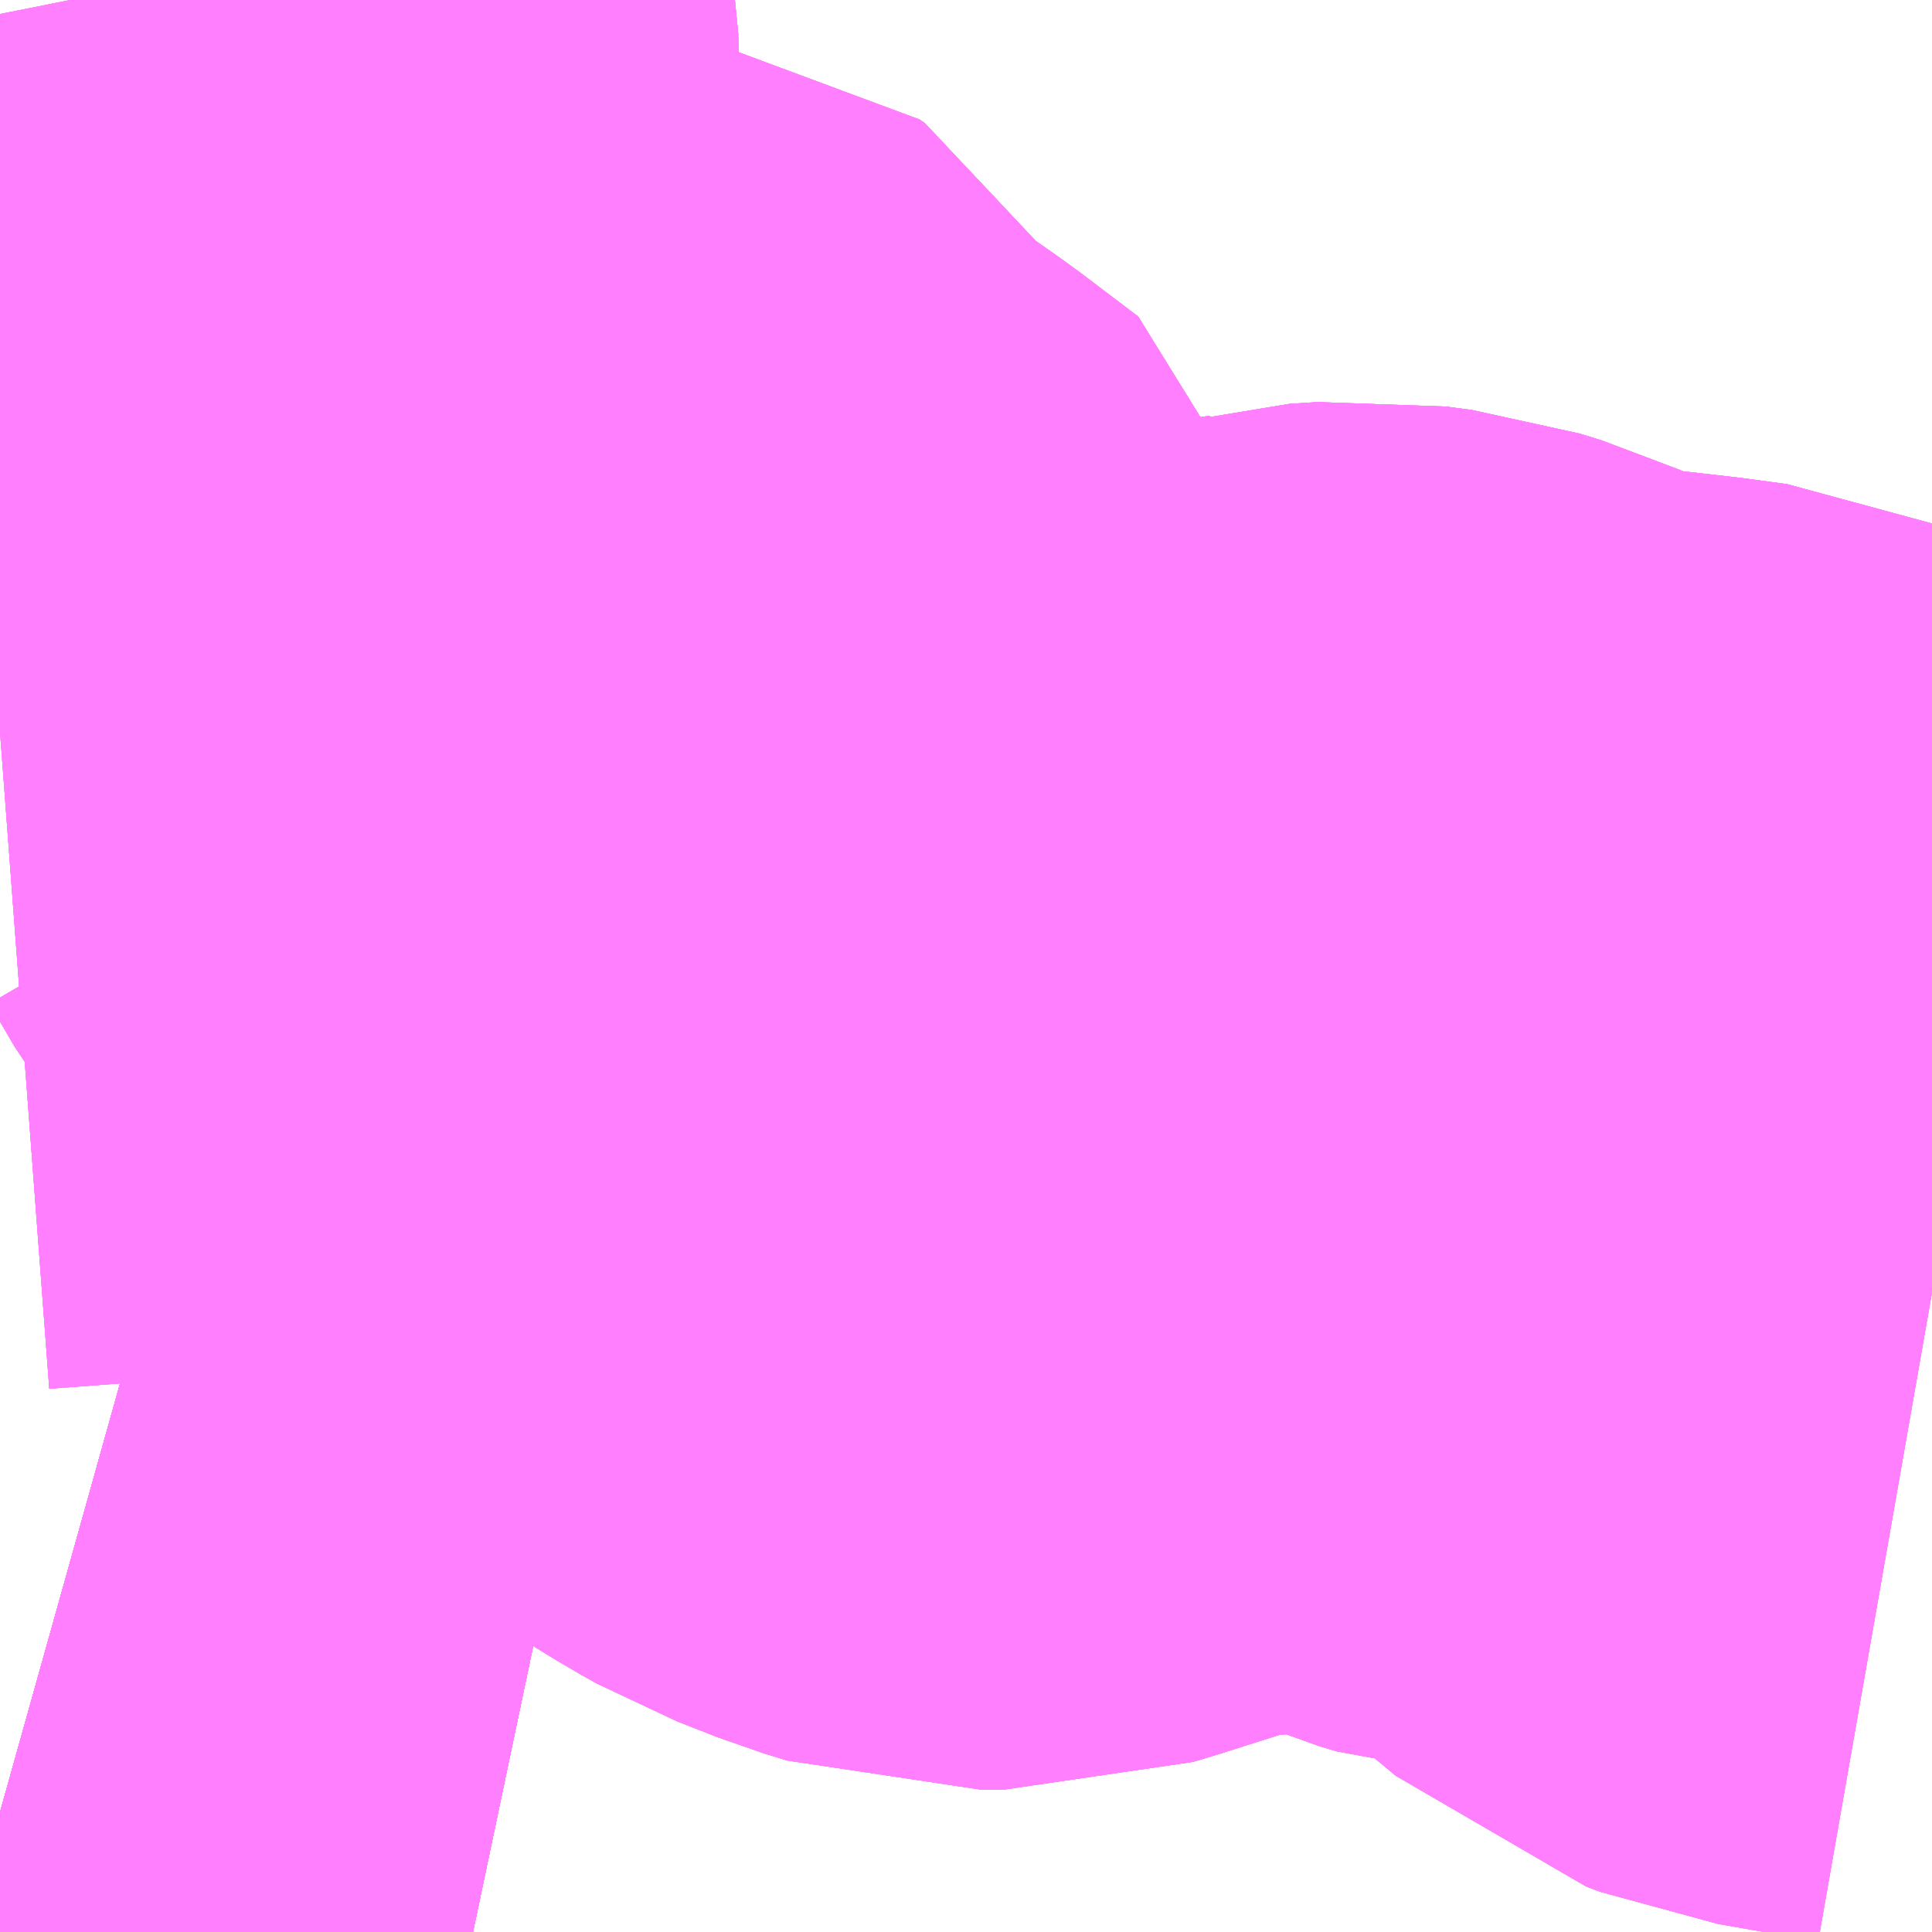 <?xml version="1.0" encoding="UTF-8"?>
<svg  xmlns="http://www.w3.org/2000/svg" xmlns:xlink="http://www.w3.org/1999/xlink" xmlns:go="http://purl.org/svgmap/profile" property="N07_001,N07_002,N07_003,N07_004,N07_005,N07_006,N07_007" viewBox="12970.459 -3322.266 1.099 1.099" go:dataArea="12970.458984375 -3322.265625 1.0986328125 1.0986328125" >
<globalCoordinateSystem srsName="http://purl.org/crs/84" transform="matrix(100.0,0.0,0.0,-100.0,0.0,0.0)" />
<defs>
 <g id="p0" >
  <circle cx="0.0" cy="0.0" r="3" stroke="green" stroke-width="0.75" vector-effect="non-scaling-stroke" />
 </g>
</defs>
<g fill="none" fill-rule="evenodd" stroke="#FF00FF" stroke-width="0.75" opacity="0.5" vector-effect="non-scaling-stroke" stroke-linejoin="bevel" >
<path content="1,西肥自動車（株）,佐世保～北松循環（楠泊経由）線,27.9,24.0,22.5," xlink:title="1" d="M12970.728,-3321.167L12970.709,-3321.171L12970.684,-3321.177L12970.669,-3321.181L12970.603,-3321.198L12970.548,-3321.212L12970.542,-3321.213L12970.494,-3321.225L12970.484,-3321.228L12970.459,-3321.235"/>
<path content="1,西肥自動車（株）,佐世保～菰田～世知原線,15.0,15.0,14.0," xlink:title="1" d="M12970.728,-3321.167L12970.709,-3321.171L12970.684,-3321.177L12970.669,-3321.181L12970.603,-3321.198L12970.548,-3321.212L12970.542,-3321.213L12970.494,-3321.225L12970.484,-3321.228L12970.459,-3321.235"/>
<path content="1,西肥自動車（株）,佐世保～（大野経由）～相浦ニュータウン～真申～小浦～佐々線,4.3,2.0,1.5," xlink:title="1" d="M12970.728,-3321.167L12970.709,-3321.171L12970.684,-3321.177L12970.669,-3321.181L12970.603,-3321.198L12970.548,-3321.212L12970.542,-3321.213L12970.494,-3321.225L12970.484,-3321.228L12970.459,-3321.235"/>
<path content="1,西肥自動車（株）,佐世保～（大野経由）～美崎ヶ丘団地～大崎町線,10.5,8.0,7.5," xlink:title="1" d="M12970.728,-3321.167L12970.709,-3321.171L12970.684,-3321.177L12970.669,-3321.181L12970.603,-3321.198L12970.548,-3321.212L12970.542,-3321.213L12970.494,-3321.225L12970.484,-3321.228L12970.459,-3321.235"/>
<path content="1,西肥自動車（株）,佐世保～（妙観寺経由）～吉井線,6.0,6.0,6.0," xlink:title="1" d="M12970.728,-3321.167L12970.709,-3321.171L12970.684,-3321.177L12970.669,-3321.181L12970.603,-3321.198L12970.548,-3321.212L12970.542,-3321.213L12970.494,-3321.225L12970.484,-3321.228L12970.459,-3321.235"/>
<path content="1,西肥自動車（株）,佐世保～（福井経由）～松浦線,14.0,14.0,14.0," xlink:title="1" d="M12970.728,-3321.167L12970.709,-3321.171L12970.684,-3321.177L12970.669,-3321.181L12970.603,-3321.198L12970.548,-3321.212L12970.542,-3321.213L12970.494,-3321.225L12970.484,-3321.228L12970.459,-3321.235"/>
<path content="1,西肥自動車（株）,北部営業所線,38.8,37.0,32.0," xlink:title="1" d="M12970.459,-3321.235L12970.484,-3321.228L12970.494,-3321.225L12970.542,-3321.213L12970.548,-3321.212L12970.603,-3321.198L12970.669,-3321.181L12970.684,-3321.177L12970.709,-3321.171L12970.728,-3321.167"/>
<path content="1,西肥自動車（株）,十文野線,2.0,2.0,2.0," xlink:title="1" d="M12971.558,-3321.531L12971.501,-3321.541L12971.493,-3321.544L12971.481,-3321.554L12971.465,-3321.574L12971.448,-3321.603L12971.437,-3321.614L12971.425,-3321.619L12971.403,-3321.622L12971.368,-3321.626L12971.341,-3321.628L12971.327,-3321.629L12971.317,-3321.632L12971.291,-3321.643L12971.26,-3321.657L12971.247,-3321.661L12971.232,-3321.663L12971.216,-3321.662L12971.205,-3321.659L12971.173,-3321.654L12971.15,-3321.653L12971.13,-3321.652L12971.103,-3321.646L12971.04,-3321.626L12971.03,-3321.623L12971.017,-3321.623L12971.004,-3321.627L12970.981,-3321.636L12970.972,-3321.641L12970.946,-3321.657L12970.935,-3321.671L12970.924,-3321.687L12970.902,-3321.726L12970.9,-3321.729L12970.898,-3321.732L12970.89,-3321.748L12970.883,-3321.771L12970.88,-3321.787L12970.847,-3321.812L12970.817,-3321.833L12970.803,-3321.844L12970.791,-3321.86L12970.777,-3321.884L12970.774,-3321.886L12970.766,-3321.887L12970.752,-3321.883L12970.714,-3321.868L12970.688,-3321.86L12970.672,-3321.857L12970.654,-3321.858L12970.621,-3321.865L12970.605,-3321.868L12970.587,-3321.87L12970.566,-3321.866L12970.541,-3321.862L12970.518,-3321.856L12970.499,-3321.853L12970.459,-3321.85M12970.459,-3321.897L12970.462,-3321.917L12970.467,-3321.931L12970.48,-3321.957L12970.487,-3321.965L12970.507,-3321.986L12970.513,-3321.995L12970.516,-3322.001L12970.517,-3322.018L12970.51,-3322.034L12970.491,-3322.058L12970.492,-3322.075L12970.518,-3322.102L12970.522,-3322.112L12970.521,-3322.131L12970.515,-3322.149L12970.511,-3322.161L12970.505,-3322.191L12970.504,-3322.239L12970.501,-3322.256L12970.499,-3322.266"/>
<path content="2,佐世保市,3201_矢峰→日・相・本→矢峰,4.0,4.0,4.0," xlink:title="2" d="M12970.728,-3321.167L12970.709,-3321.171L12970.684,-3321.177L12970.669,-3321.181L12970.603,-3321.198L12970.548,-3321.212L12970.542,-3321.213L12970.494,-3321.225L12970.484,-3321.228L12970.459,-3321.235"/>
<path content="2,佐世保市,3202_矢峰→本相日→矢峰,4.0,4.0,4.0," xlink:title="2" d="M12970.728,-3321.167L12970.709,-3321.171L12970.684,-3321.177L12970.669,-3321.181L12970.603,-3321.198L12970.548,-3321.212L12970.542,-3321.213L12970.494,-3321.225L12970.484,-3321.228L12970.459,-3321.235"/>
<path content="2,佐世保市,3211_矢峰→日相本→大野,5.0,5.0,5.0," xlink:title="2" d="M12970.728,-3321.167L12970.709,-3321.171L12970.684,-3321.177L12970.669,-3321.181L12970.603,-3321.198L12970.548,-3321.212L12970.542,-3321.213L12970.494,-3321.225L12970.484,-3321.228L12970.459,-3321.235"/>
<path content="2,佐世保市,3221_大野→日相本→矢峰,5.0,5.0,5.0," xlink:title="2" d="M12970.728,-3321.167L12970.709,-3321.171L12970.684,-3321.177L12970.669,-3321.181L12970.603,-3321.198L12970.548,-3321.212L12970.542,-3321.213L12970.494,-3321.225L12970.484,-3321.228L12970.459,-3321.235"/>
<path content="2,佐世保市,3222_矢峰→本相日→大野,5.0,5.0,5.0," xlink:title="2" d="M12970.728,-3321.167L12970.709,-3321.171L12970.684,-3321.177L12970.669,-3321.181L12970.603,-3321.198L12970.548,-3321.212L12970.542,-3321.213L12970.494,-3321.225L12970.484,-3321.228L12970.459,-3321.235"/>
<path content="2,佐世保市,3231_矢峰→Ｓ・相・本→矢峰,6.0,6.0,6.0," xlink:title="2" d="M12970.728,-3321.167L12970.709,-3321.171L12970.684,-3321.177L12970.669,-3321.181L12970.603,-3321.198L12970.548,-3321.212L12970.542,-3321.213L12970.494,-3321.225L12970.484,-3321.228L12970.459,-3321.235"/>
<path content="2,佐世保市,3232_矢峰→本相Ｓ→矢峰,6.0,6.0,6.0," xlink:title="2" d="M12970.728,-3321.167L12970.709,-3321.171L12970.684,-3321.177L12970.669,-3321.181L12970.603,-3321.198L12970.548,-3321.212L12970.542,-3321.213L12970.494,-3321.225L12970.484,-3321.228L12970.459,-3321.235"/>
<path content="2,佐世保市,3241_大野→Ｓ相本→矢峰,6.0,5.0,5.0," xlink:title="2" d="M12970.728,-3321.167L12970.709,-3321.171L12970.684,-3321.177L12970.669,-3321.181L12970.603,-3321.198L12970.548,-3321.212L12970.542,-3321.213L12970.494,-3321.225L12970.484,-3321.228L12970.459,-3321.235"/>
<path content="2,佐世保市,3242_矢峰→本相Ｓ→大野,6.0,5.0,5.0," xlink:title="2" d="M12970.728,-3321.167L12970.709,-3321.171L12970.684,-3321.177L12970.669,-3321.181L12970.603,-3321.198L12970.548,-3321.212L12970.542,-3321.213L12970.494,-3321.225L12970.484,-3321.228L12970.459,-3321.235"/>
<path content="2,佐世保市,3251_大野→Ｓ相本→大野,5.0,5.0,5.0," xlink:title="2" d="M12970.728,-3321.167L12970.709,-3321.171L12970.684,-3321.177L12970.669,-3321.181L12970.603,-3321.198L12970.548,-3321.212L12970.542,-3321.213L12970.494,-3321.225L12970.484,-3321.228L12970.459,-3321.235"/>
<path content="2,佐世保市,3271_矢峰→Ｓ・相・本→大野,5.0,5.0,5.0," xlink:title="2" d="M12970.728,-3321.167L12970.709,-3321.171L12970.684,-3321.177L12970.669,-3321.181L12970.603,-3321.198L12970.548,-3321.212L12970.542,-3321.213L12970.494,-3321.225L12970.484,-3321.228L12970.459,-3321.235"/>
<path content="2,佐世保市,5501_食品団地会館→大野・相浦NT→真申,5.0,5.0,5.0," xlink:title="2" d="M12970.459,-3321.235L12970.484,-3321.228L12970.494,-3321.225L12970.542,-3321.213L12970.548,-3321.212L12970.603,-3321.198L12970.669,-3321.181L12970.684,-3321.177L12970.709,-3321.171L12970.728,-3321.167"/>
<path content="2,佐世保市,5502_真申→大も→食品団地会館,5.0,5.0,5.0," xlink:title="2" d="M12970.459,-3321.235L12970.484,-3321.228L12970.494,-3321.225L12970.542,-3321.213L12970.548,-3321.212L12970.603,-3321.198L12970.669,-3321.181L12970.684,-3321.177L12970.709,-3321.171L12970.728,-3321.167"/>
<path content="2,佐世保市,5511_黒髪→野→真申,3.0,3.0,3.0," xlink:title="2" d="M12970.459,-3321.235L12970.484,-3321.228L12970.494,-3321.225L12970.542,-3321.213L12970.548,-3321.212L12970.603,-3321.198L12970.669,-3321.181L12970.684,-3321.177L12970.709,-3321.171L12970.728,-3321.167"/>
<path content="2,佐世保市,5521_佐駅→野→真申,1.0,1.0,1.0," xlink:title="2" d="M12970.459,-3321.235L12970.484,-3321.228L12970.494,-3321.225L12970.542,-3321.213L12970.548,-3321.212L12970.603,-3321.198L12970.669,-3321.181L12970.684,-3321.177L12970.709,-3321.171L12970.728,-3321.167"/>
<path content="2,佐世保市,5541_黒髪→野ニュ→真申,2.0,2.0,2.0," xlink:title="2" d="M12970.459,-3321.235L12970.484,-3321.228L12970.494,-3321.225L12970.542,-3321.213L12970.548,-3321.212L12970.603,-3321.198L12970.669,-3321.181L12970.684,-3321.177L12970.709,-3321.171L12970.728,-3321.167"/>
<path content="2,佐世保市,5542_真申→ニュ野→黒髪,2.0,2.0,2.0," xlink:title="2" d="M12970.459,-3321.235L12970.484,-3321.228L12970.494,-3321.225L12970.542,-3321.213L12970.548,-3321.212L12970.603,-3321.198L12970.669,-3321.181L12970.684,-3321.177L12970.709,-3321.171L12970.728,-3321.167"/>
<path content="2,佐世保市,5551_佐駅→野ニュ→真申,4.0,4.0,4.0," xlink:title="2" d="M12970.459,-3321.235L12970.484,-3321.228L12970.494,-3321.225L12970.542,-3321.213L12970.548,-3321.212L12970.603,-3321.198L12970.669,-3321.181L12970.684,-3321.177L12970.709,-3321.171L12970.728,-3321.167"/>
<path content="2,佐世保市,5552_真申→ニュ野→佐駅,5.0,5.0,5.0," xlink:title="2" d="M12970.459,-3321.235L12970.484,-3321.228L12970.494,-3321.225L12970.542,-3321.213L12970.548,-3321.212L12970.603,-3321.198L12970.669,-3321.181L12970.684,-3321.177L12970.709,-3321.171L12970.728,-3321.167"/>
<path content="2,佐世保市,5621_黒髪→野→相桟,9.0,9.0,9.0," xlink:title="2" d="M12970.459,-3321.235L12970.484,-3321.228L12970.494,-3321.225L12970.542,-3321.213L12970.548,-3321.212L12970.603,-3321.198L12970.669,-3321.181L12970.684,-3321.177L12970.709,-3321.171L12970.728,-3321.167"/>
<path content="2,佐世保市,5622_相浦桟橋→大野→黒髪,5.0,5.0,5.0," xlink:title="2" d="M12970.459,-3321.235L12970.484,-3321.228L12970.494,-3321.225L12970.542,-3321.213L12970.548,-3321.212L12970.603,-3321.198L12970.669,-3321.181L12970.684,-3321.177L12970.709,-3321.171L12970.728,-3321.167"/>
<path content="2,佐世保市,5632_相浦桟橋→大野→食品団地会館,5.0,5.0,5.0," xlink:title="2" d="M12970.459,-3321.235L12970.484,-3321.228L12970.494,-3321.225L12970.542,-3321.213L12970.548,-3321.212L12970.603,-3321.198L12970.669,-3321.181L12970.684,-3321.177L12970.709,-3321.171L12970.728,-3321.167"/>
<path content="2,佐世保市,5641_佐駅→野→相桟,12.0,12.0,12.0," xlink:title="2" d="M12970.459,-3321.235L12970.484,-3321.228L12970.494,-3321.225L12970.542,-3321.213L12970.548,-3321.212L12970.603,-3321.198L12970.669,-3321.181L12970.684,-3321.177L12970.709,-3321.171L12970.728,-3321.167"/>
<path content="2,佐世保市,5642_相桟→野→佐駅,5.0,5.0,5.0," xlink:title="2" d="M12970.459,-3321.235L12970.484,-3321.228L12970.494,-3321.225L12970.542,-3321.213L12970.548,-3321.212L12970.603,-3321.198L12970.669,-3321.181L12970.684,-3321.177L12970.709,-3321.171L12970.728,-3321.167"/>
<path content="2,佐世保市,5651_木場入口→野→相桟,5.0,5.0,5.0," xlink:title="2" d="M12970.459,-3321.235L12970.484,-3321.228L12970.494,-3321.225L12970.542,-3321.213L12970.548,-3321.212L12970.603,-3321.198L12970.669,-3321.181L12970.684,-3321.177L12970.709,-3321.171L12970.728,-3321.167"/>
<path content="2,佐世保市,5652_相桟→野→場入,5.0,5.0,5.0," xlink:title="2" d="M12970.459,-3321.235L12970.484,-3321.228L12970.494,-3321.225L12970.542,-3321.213L12970.548,-3321.212L12970.603,-3321.198L12970.669,-3321.181L12970.684,-3321.177L12970.709,-3321.171L12970.728,-3321.167"/>
<path content="2,佐世保市,5661_木風→野→相桟,5.0,5.0,5.0," xlink:title="2" d="M12970.459,-3321.235L12970.484,-3321.228L12970.494,-3321.225L12970.542,-3321.213L12970.548,-3321.212L12970.603,-3321.198L12970.669,-3321.181L12970.684,-3321.177L12970.709,-3321.171L12970.728,-3321.167"/>
<path content="2,佐世保市,8651_佐駅→小川内,2.0,2.0,2.0," xlink:title="2" d="M12971.558,-3321.531L12971.501,-3321.541L12971.493,-3321.544L12971.481,-3321.554L12971.465,-3321.574L12971.448,-3321.603L12971.437,-3321.614L12971.425,-3321.619L12971.403,-3321.622L12971.368,-3321.626L12971.341,-3321.628L12971.327,-3321.629L12971.317,-3321.632L12971.291,-3321.643L12971.26,-3321.657L12971.247,-3321.661L12971.232,-3321.663L12971.216,-3321.662L12971.205,-3321.659L12971.173,-3321.654L12971.15,-3321.653L12971.13,-3321.652L12971.103,-3321.646L12971.04,-3321.626L12971.03,-3321.623L12971.017,-3321.623L12971.004,-3321.627L12970.981,-3321.636L12970.972,-3321.641L12970.946,-3321.657L12970.935,-3321.671L12970.924,-3321.687L12970.902,-3321.726L12970.9,-3321.729L12970.898,-3321.732L12970.89,-3321.748L12970.883,-3321.771L12970.88,-3321.787L12970.847,-3321.812L12970.817,-3321.833L12970.803,-3321.844L12970.791,-3321.86L12970.777,-3321.884L12970.774,-3321.886L12970.766,-3321.887L12970.752,-3321.883L12970.714,-3321.868L12970.688,-3321.86L12970.672,-3321.857L12970.654,-3321.858L12970.621,-3321.865L12970.605,-3321.868L12970.587,-3321.87L12970.566,-3321.866L12970.541,-3321.862L12970.518,-3321.856L12970.499,-3321.853L12970.459,-3321.85M12970.459,-3321.897L12970.462,-3321.917L12970.467,-3321.931L12970.48,-3321.957L12970.487,-3321.965L12970.507,-3321.986L12970.513,-3321.995L12970.516,-3322.001L12970.517,-3322.018L12970.51,-3322.034L12970.491,-3322.058L12970.491,-3322.069L12970.492,-3322.075L12970.494,-3322.077L12970.507,-3322.089L12970.518,-3322.102L12970.522,-3322.112L12970.521,-3322.131L12970.515,-3322.149L12970.511,-3322.161L12970.505,-3322.191L12970.504,-3322.239L12970.501,-3322.256L12970.499,-3322.266"/>
<path content="2,佐世保市,8652_小川内→佐駅,5.0,5.0,5.0," xlink:title="2" d="M12971.558,-3321.531L12971.501,-3321.541L12971.493,-3321.544L12971.481,-3321.554L12971.465,-3321.574L12971.448,-3321.603L12971.437,-3321.614L12971.425,-3321.619L12971.403,-3321.622L12971.368,-3321.626L12971.341,-3321.628L12971.327,-3321.629L12971.317,-3321.632L12971.291,-3321.643L12971.26,-3321.657L12971.247,-3321.661L12971.232,-3321.663L12971.216,-3321.662L12971.205,-3321.659L12971.173,-3321.654L12971.15,-3321.653L12971.13,-3321.652L12971.103,-3321.646L12971.04,-3321.626L12971.03,-3321.623L12971.017,-3321.623L12971.004,-3321.627L12970.981,-3321.636L12970.972,-3321.641L12970.946,-3321.657L12970.935,-3321.671L12970.924,-3321.687L12970.902,-3321.726L12970.9,-3321.729L12970.898,-3321.732L12970.89,-3321.748L12970.883,-3321.771L12970.88,-3321.787L12970.847,-3321.812L12970.817,-3321.833L12970.803,-3321.844L12970.791,-3321.86L12970.777,-3321.884L12970.774,-3321.886L12970.766,-3321.887L12970.752,-3321.883L12970.714,-3321.868L12970.688,-3321.86L12970.672,-3321.857L12970.654,-3321.858L12970.621,-3321.865L12970.605,-3321.868L12970.587,-3321.87L12970.566,-3321.866L12970.541,-3321.862L12970.518,-3321.856L12970.499,-3321.853L12970.459,-3321.85M12970.459,-3321.897L12970.462,-3321.917L12970.467,-3321.931L12970.48,-3321.957L12970.487,-3321.965L12970.507,-3321.986L12970.513,-3321.995L12970.516,-3322.001L12970.517,-3322.018L12970.51,-3322.034L12970.491,-3322.058L12970.491,-3322.069L12970.492,-3322.075L12970.494,-3322.077L12970.507,-3322.089L12970.518,-3322.102L12970.522,-3322.112L12970.521,-3322.131L12970.515,-3322.149L12970.511,-3322.161L12970.505,-3322.191L12970.504,-3322.239L12970.501,-3322.256L12970.499,-3322.266"/>
<path content="2,佐世保市,8661_黒髪営業所→小川内,2.0,2.0,2.0," xlink:title="2" d="M12971.558,-3321.531L12971.501,-3321.541L12971.493,-3321.544L12971.481,-3321.554L12971.465,-3321.574L12971.448,-3321.603L12971.437,-3321.614L12971.425,-3321.619L12971.403,-3321.622L12971.368,-3321.626L12971.341,-3321.628L12971.327,-3321.629L12971.317,-3321.632L12971.291,-3321.643L12971.26,-3321.657L12971.247,-3321.661L12971.232,-3321.663L12971.216,-3321.662L12971.205,-3321.659L12971.173,-3321.654L12971.15,-3321.653L12971.13,-3321.652L12971.103,-3321.646L12971.04,-3321.626L12971.03,-3321.623L12971.017,-3321.623L12971.004,-3321.627L12970.981,-3321.636L12970.972,-3321.641L12970.946,-3321.657L12970.935,-3321.671L12970.924,-3321.687L12970.902,-3321.726L12970.9,-3321.729L12970.898,-3321.732L12970.89,-3321.748L12970.883,-3321.771L12970.88,-3321.787L12970.847,-3321.812L12970.817,-3321.833L12970.803,-3321.844L12970.791,-3321.86L12970.777,-3321.884L12970.774,-3321.886L12970.766,-3321.887L12970.752,-3321.883L12970.714,-3321.868L12970.688,-3321.86L12970.672,-3321.857L12970.654,-3321.858L12970.621,-3321.865L12970.605,-3321.868L12970.587,-3321.87L12970.566,-3321.866L12970.541,-3321.862L12970.518,-3321.856L12970.499,-3321.853L12970.459,-3321.85M12970.459,-3321.897L12970.462,-3321.917L12970.467,-3321.931L12970.48,-3321.957L12970.487,-3321.965L12970.507,-3321.986L12970.513,-3321.995L12970.516,-3322.001L12970.517,-3322.018L12970.51,-3322.034L12970.491,-3322.058L12970.491,-3322.069L12970.492,-3322.075L12970.494,-3322.077L12970.507,-3322.089L12970.518,-3322.102L12970.522,-3322.112L12970.521,-3322.131L12970.515,-3322.149L12970.511,-3322.161L12970.505,-3322.191L12970.504,-3322.239L12970.501,-3322.256L12970.499,-3322.266"/>
<path content="2,佐世保市,8662_小川内→黒髪,5.0,5.0,5.0," xlink:title="2" d="M12971.558,-3321.531L12971.501,-3321.541L12971.493,-3321.544L12971.481,-3321.554L12971.465,-3321.574L12971.448,-3321.603L12971.437,-3321.614L12971.425,-3321.619L12971.403,-3321.622L12971.368,-3321.626L12971.341,-3321.628L12971.327,-3321.629L12971.317,-3321.632L12971.291,-3321.643L12971.26,-3321.657L12971.247,-3321.661L12971.232,-3321.663L12971.216,-3321.662L12971.205,-3321.659L12971.173,-3321.654L12971.15,-3321.653L12971.13,-3321.652L12971.103,-3321.646L12971.04,-3321.626L12971.03,-3321.623L12971.017,-3321.623L12971.004,-3321.627L12970.981,-3321.636L12970.972,-3321.641L12970.946,-3321.657L12970.935,-3321.671L12970.924,-3321.687L12970.902,-3321.726L12970.9,-3321.729L12970.898,-3321.732L12970.89,-3321.748L12970.883,-3321.771L12970.88,-3321.787L12970.847,-3321.812L12970.817,-3321.833L12970.803,-3321.844L12970.791,-3321.86L12970.777,-3321.884L12970.774,-3321.886L12970.766,-3321.887L12970.752,-3321.883L12970.714,-3321.868L12970.688,-3321.86L12970.672,-3321.857L12970.654,-3321.858L12970.621,-3321.865L12970.605,-3321.868L12970.587,-3321.87L12970.566,-3321.866L12970.541,-3321.862L12970.518,-3321.856L12970.499,-3321.853L12970.459,-3321.85M12970.459,-3321.897L12970.462,-3321.917L12970.467,-3321.931L12970.48,-3321.957L12970.487,-3321.965L12970.507,-3321.986L12970.513,-3321.995L12970.516,-3322.001L12970.517,-3322.018L12970.51,-3322.034L12970.491,-3322.058L12970.491,-3322.069L12970.492,-3322.075L12970.494,-3322.077L12970.507,-3322.089L12970.518,-3322.102L12970.522,-3322.112L12970.521,-3322.131L12970.515,-3322.149L12970.511,-3322.161L12970.505,-3322.191L12970.504,-3322.239L12970.501,-3322.256L12970.499,-3322.266"/>
</g>
</svg>
